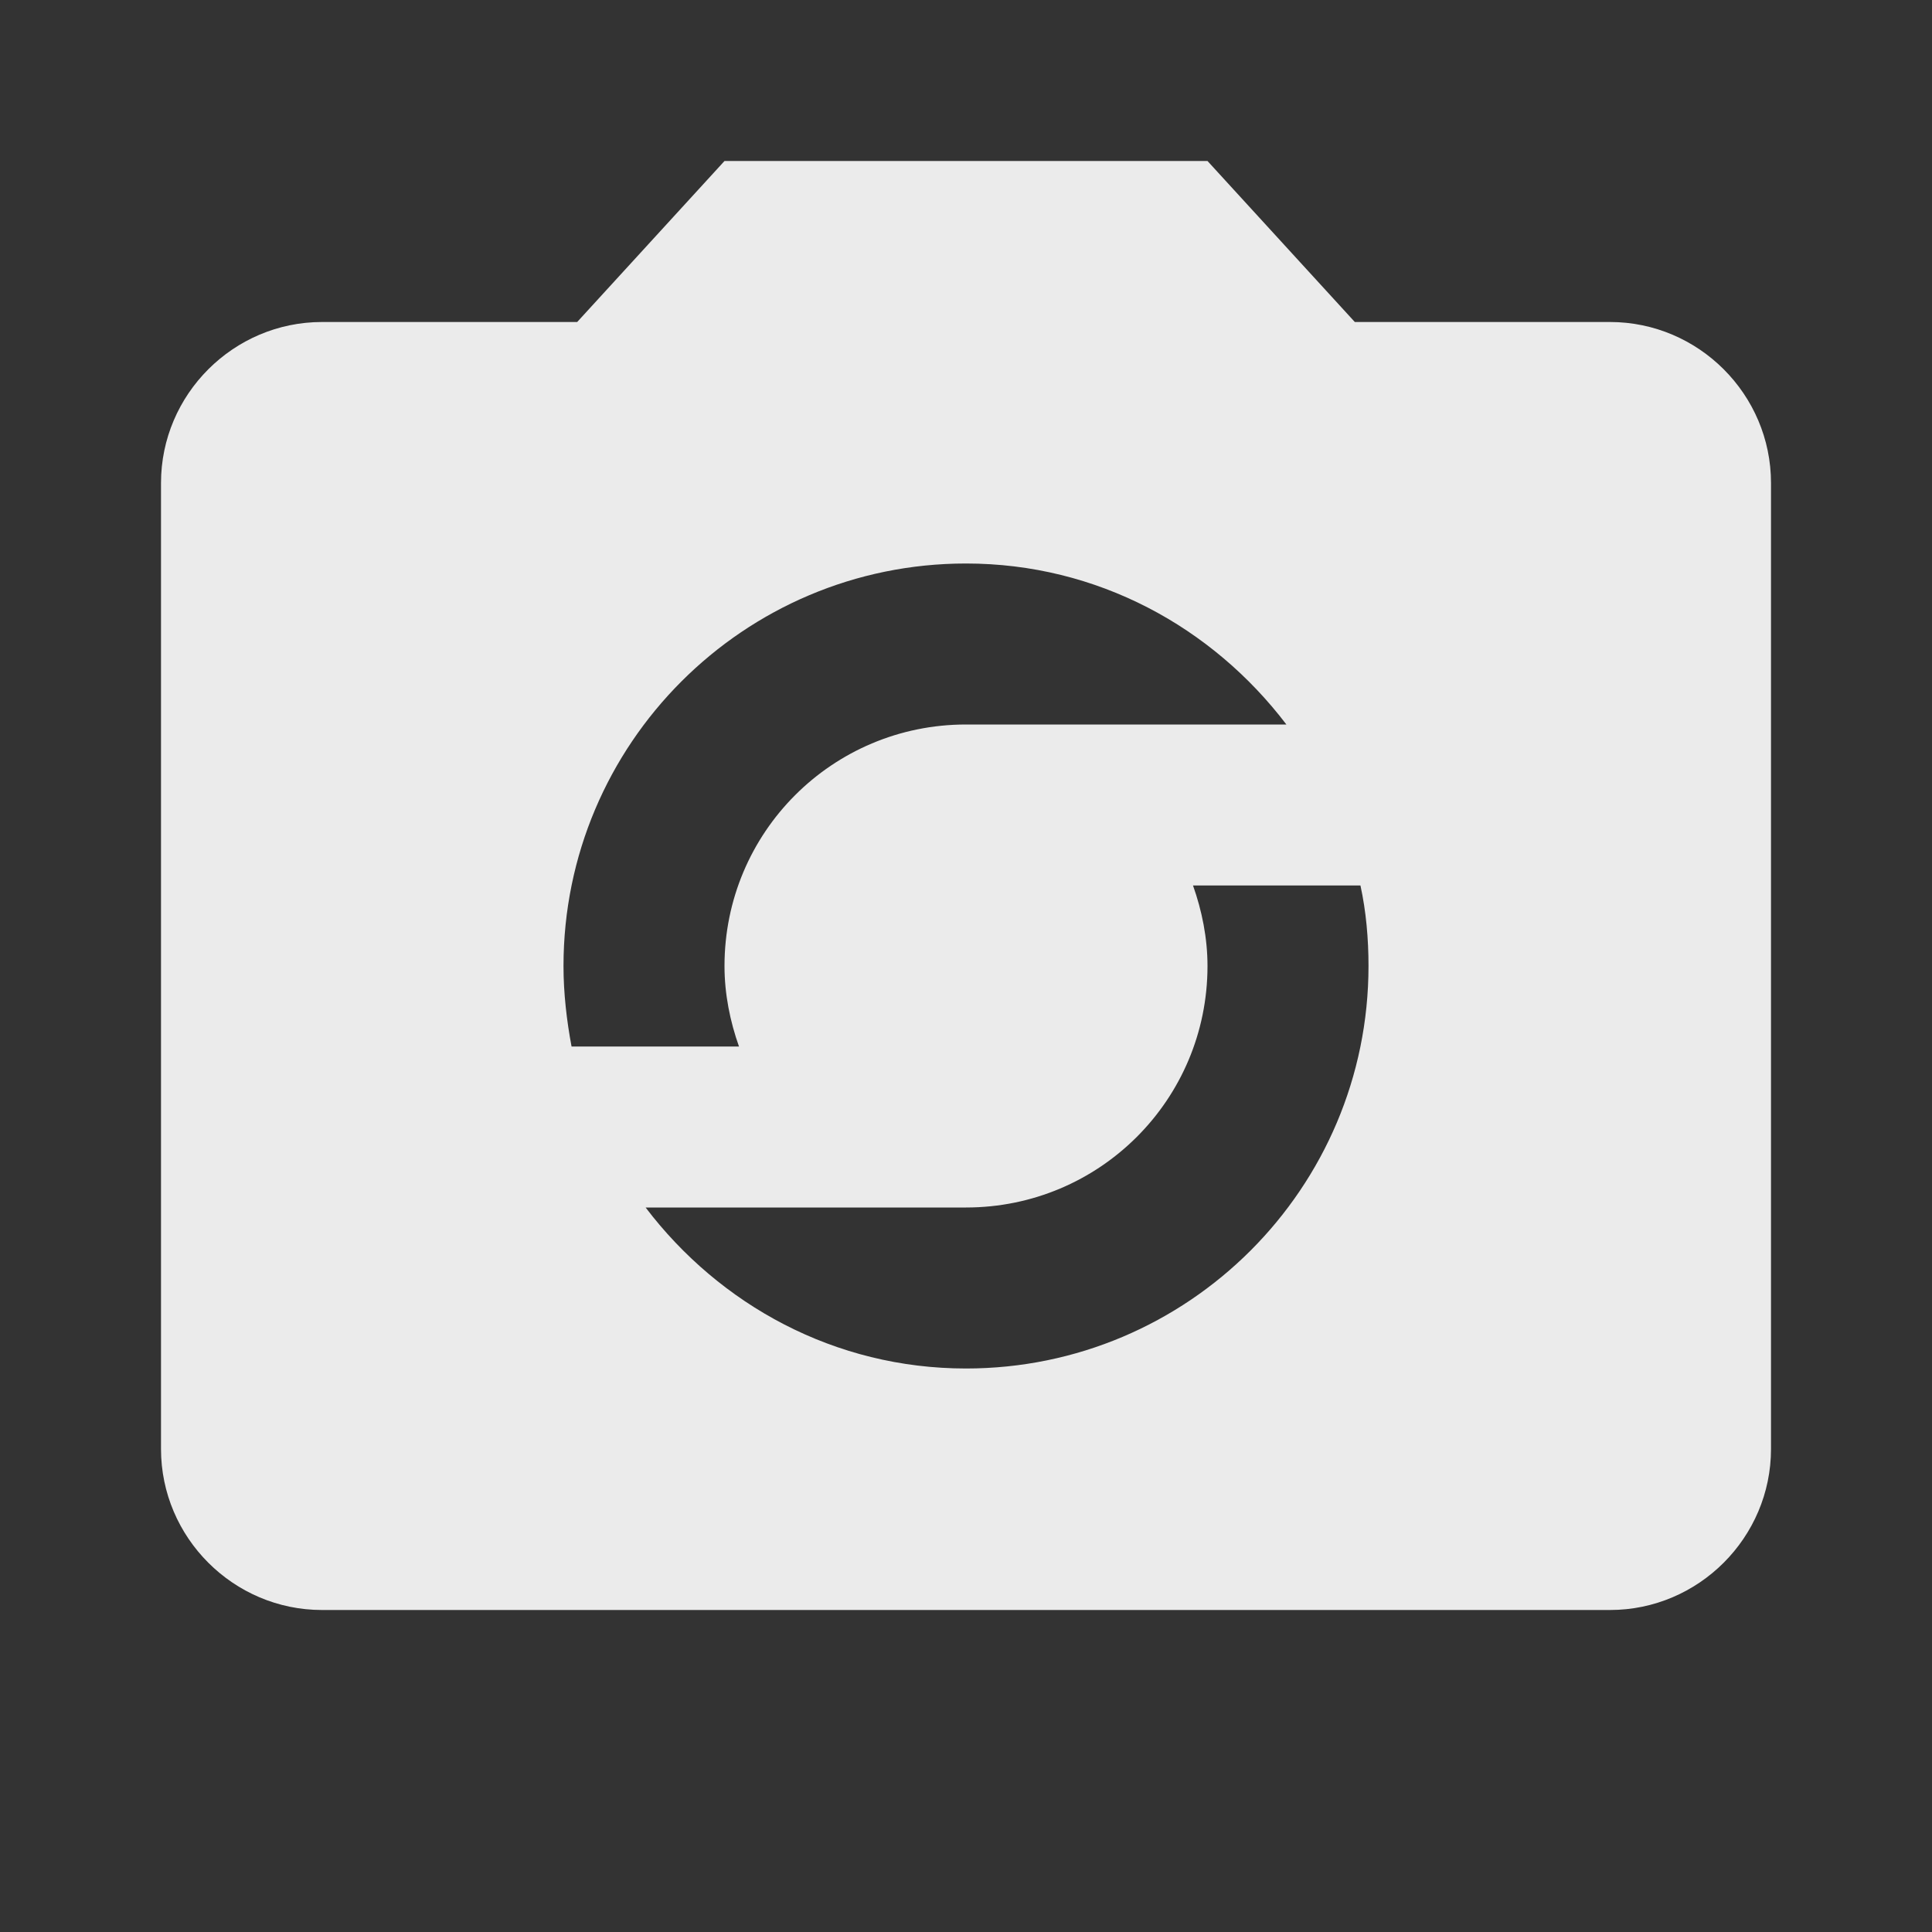 <!-- Generated by IcoMoon.io -->
<svg version="1.1" xmlns="http://www.w3.org/2000/svg" width="280" height="280" viewBox="0 0 280 280">
<rect x="0" y="0" width="280" height="280" fill="#333333" stroke="none"/>
<title>mt-party_mode</title>
<path fill="#ebebeb" d="M233.333 46.667h-36.983l-21.35-23.333h-70l-21.35 23.333h-36.983c-12.833 0-23.333 10.5-23.333 23.333v140c0 12.833 10.5 23.333 23.333 23.333h186.667c12.833 0 23.333-10.5 23.333-23.333v-140c0-12.833-10.5-23.333-23.333-23.333v0zM140 81.667c19.017 0 35.7 9.217 46.433 23.333h-46.433c-19.367 0-35 15.633-35 35 0 4.083 0.817 8.050 2.1 11.667h-24.267c-0.7-3.733-1.167-7.7-1.167-11.667 0-32.2 26.133-58.333 58.333-58.333v0zM140 198.333c-19.017 0-35.7-9.217-46.433-23.333h46.433c19.367 0 35-15.633 35-35 0-4.083-0.817-8.050-2.1-11.667h24.267c0.817 3.733 1.167 7.7 1.167 11.667 0 32.2-26.133 58.333-58.333 58.333v0z"></path>
</svg>
